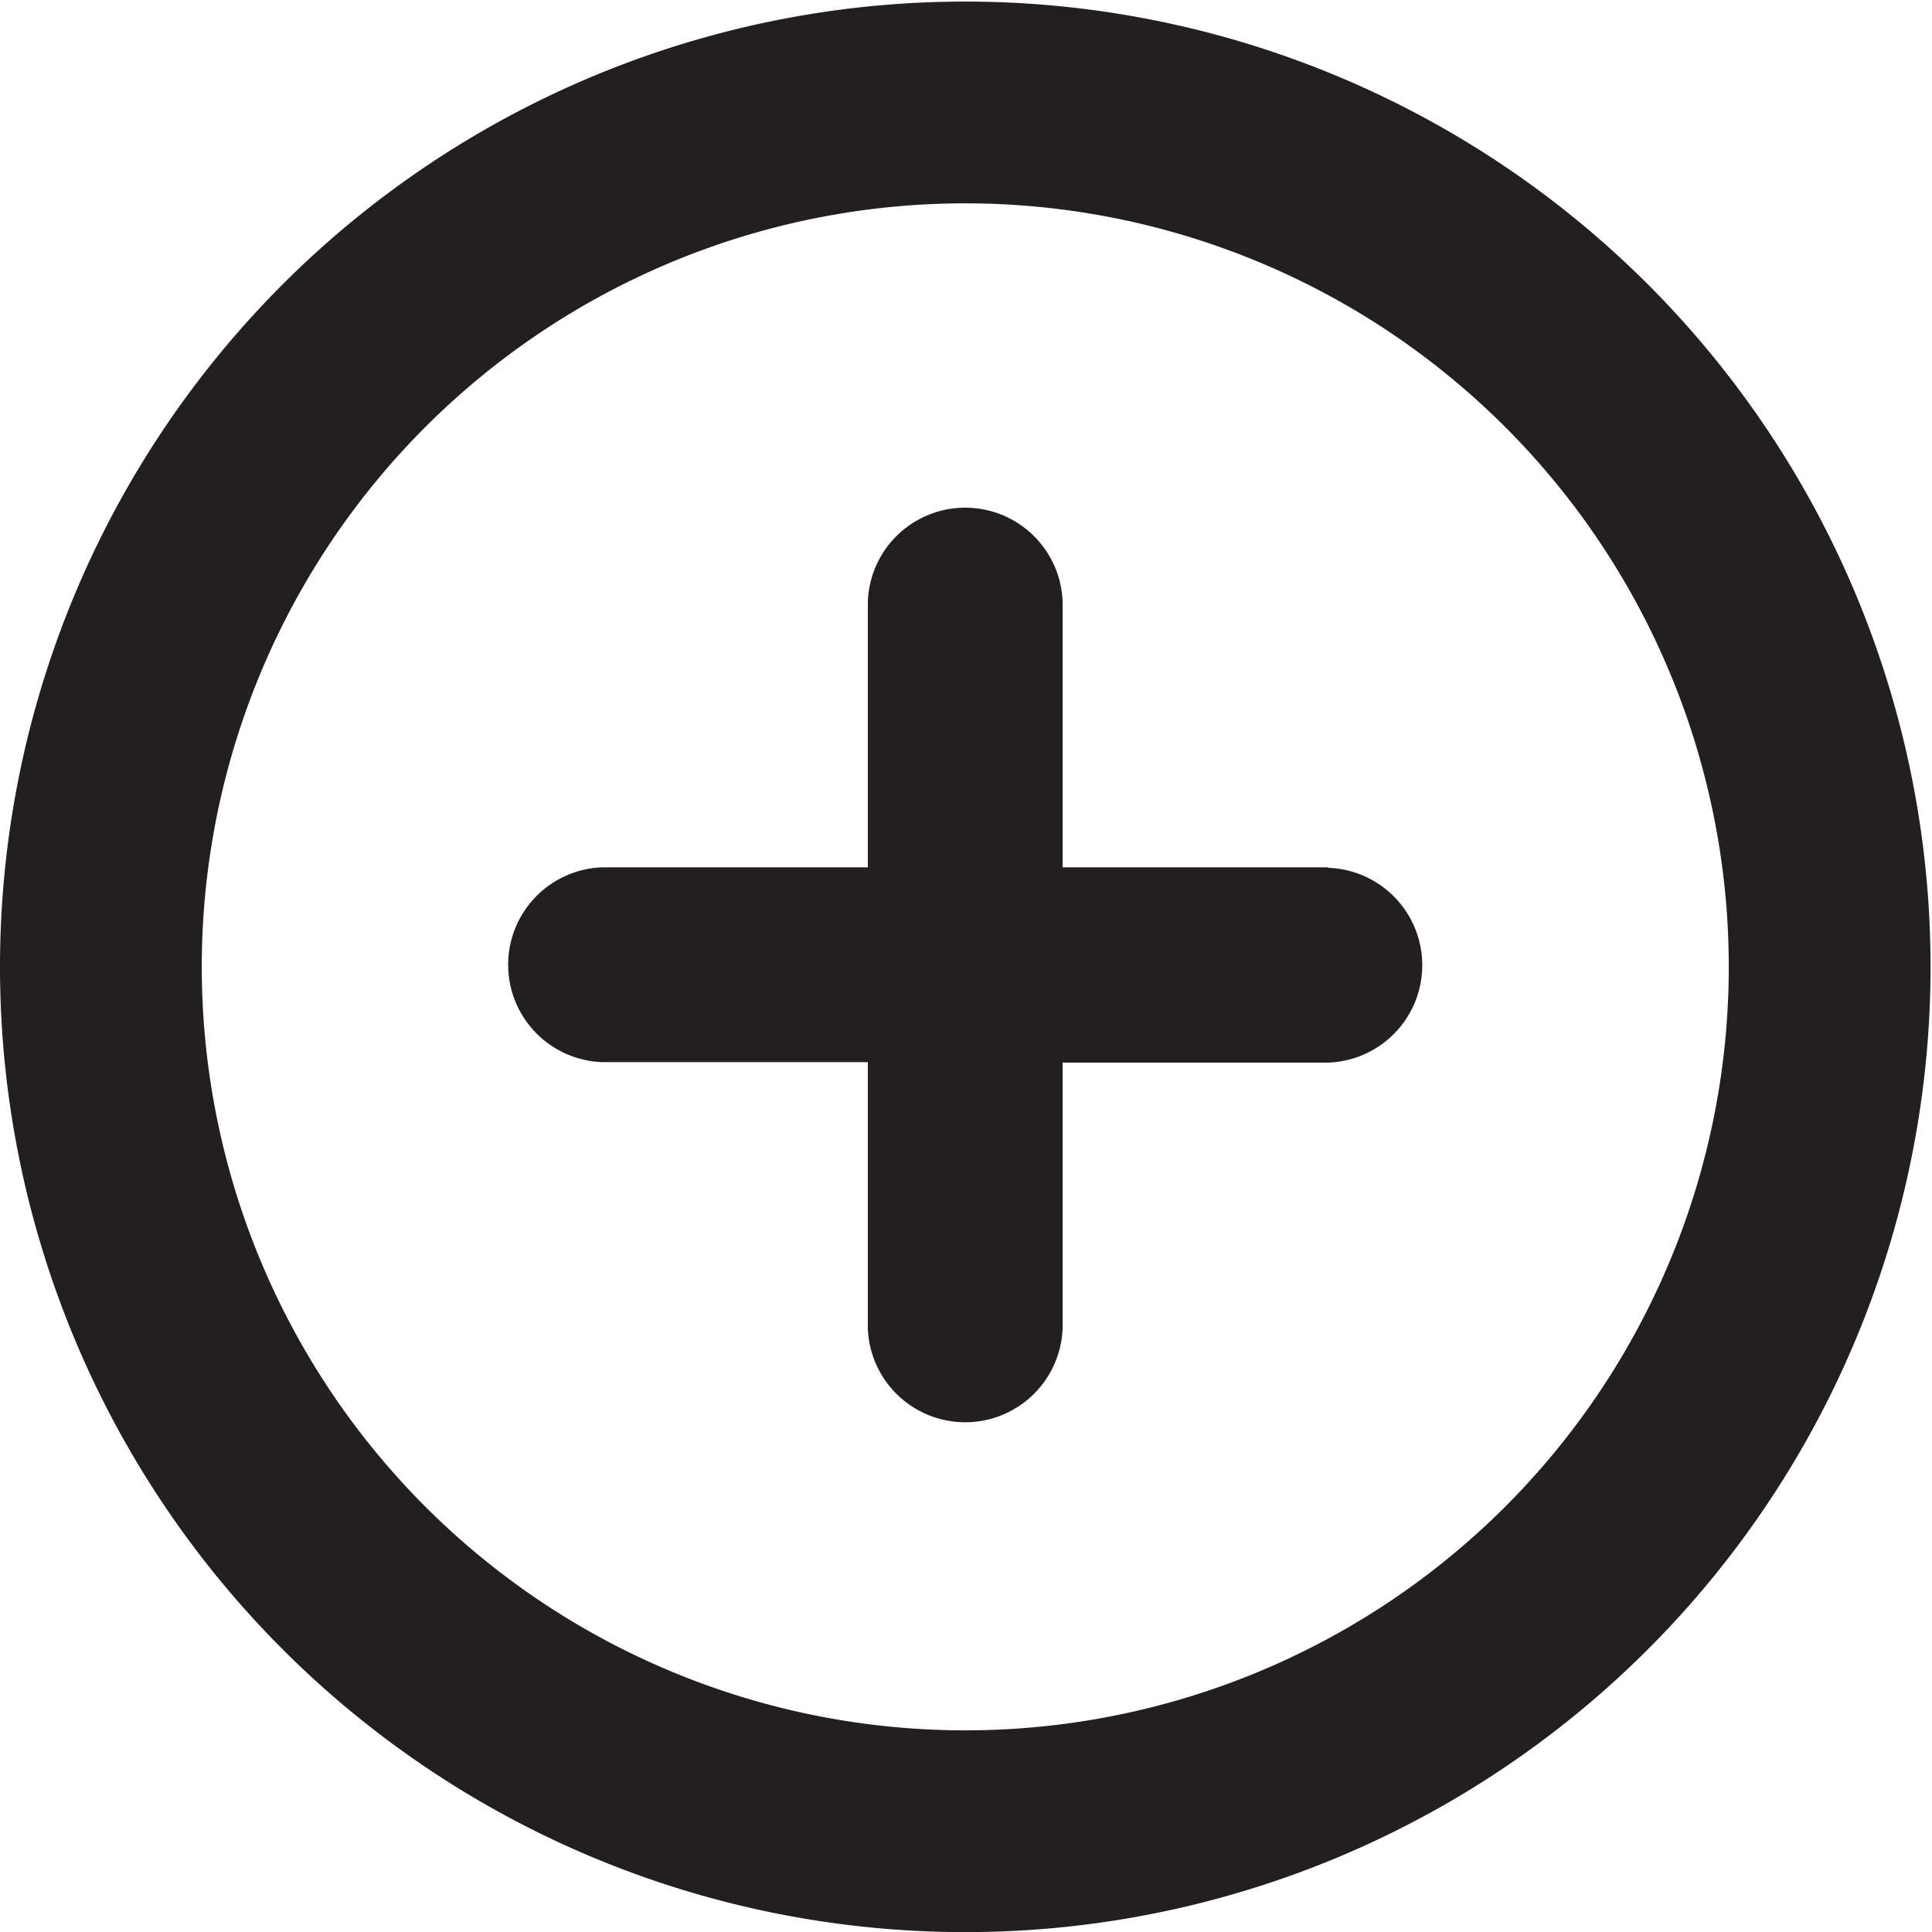 <svg xmlns="http://www.w3.org/2000/svg" viewBox="0 0 16 16"><defs><style>.cls-1{fill:#231f20;}</style></defs><title>plus-circle</title><g id="Layer_1" data-name="Layer 1"><path class="cls-1" d="M7.994.013a7.994,7.994,0,1,0,7.994,7.994A7.994,7.994,0,0,0,7.994.013Zm0,14.317a6.323,6.323,0,1,1,6.323-6.323A6.323,6.323,0,0,1,7.994,14.33Z"/><path class="cls-1" d="M11,7.183H8.8v-2.2a.807.807,0,0,0-1.613,0v2.2h-2.2a.807.807,0,0,0,0,1.613h2.2V11A.807.807,0,0,0,8.8,11V8.8H11a.807.807,0,0,0,0-1.613Z"/></g></svg>